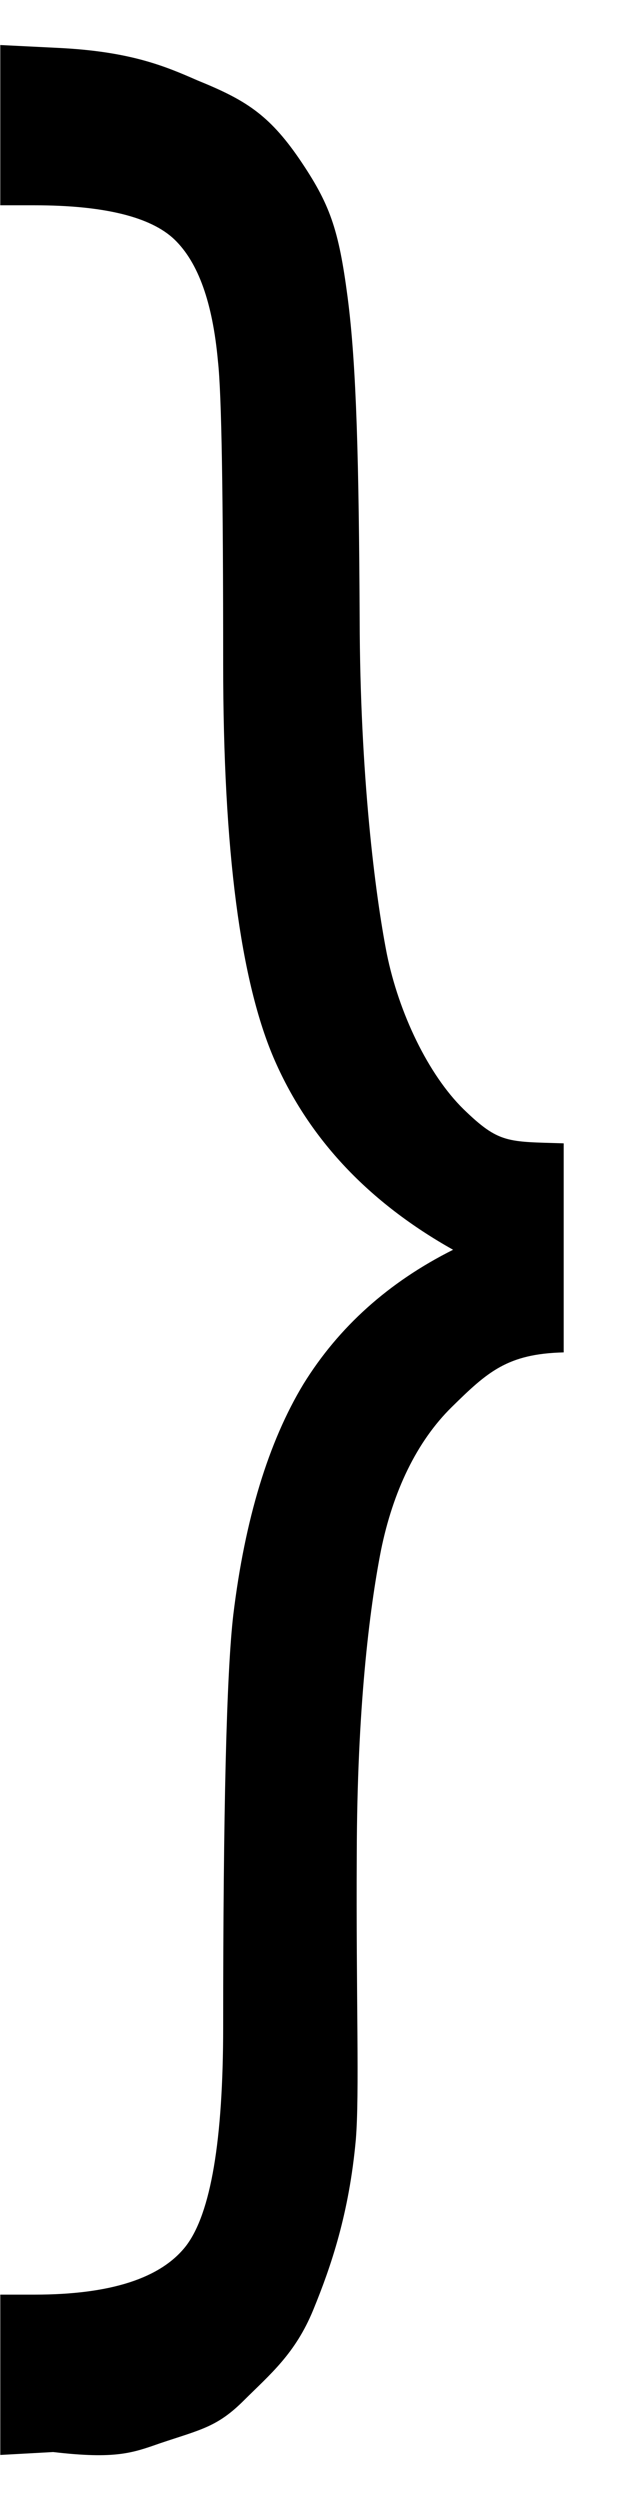 <?xml version="1.0" encoding="UTF-8" standalone="no"?>
<!-- Creator: CorelDRAW -->

<svg
   xmlns:dc="http://purl.org/dc/elements/1.1/"
   xmlns:cc="http://creativecommons.org/ns#"
   xmlns:rdf="http://www.w3.org/1999/02/22-rdf-syntax-ns#"
   xmlns:svg="http://www.w3.org/2000/svg"
   xmlns="http://www.w3.org/2000/svg"
   xmlns:sodipodi="http://sodipodi.sourceforge.net/DTD/sodipodi-0.dtd"
   xmlns:inkscape="http://www.inkscape.org/namespaces/inkscape"
   xml:space="preserve"
   width="51px"
   height="201px"
   style="shape-rendering:geometricPrecision; text-rendering:geometricPrecision; image-rendering:optimizeQuality; fill-rule:evenodd; clip-rule:evenodd"
   viewBox="0 0 51 200.787"
   version="1.1"
   id="svg3735"
   sodipodi:docname="bracket_right.svg"
   inkscape:version="0.92.4 (5da689c313, 2019-01-14)"><sodipodi:namedview
   pagecolor="#ffffff"
   bordercolor="#666666"
   borderopacity="1"
   objecttolerance="10"
   gridtolerance="10"
   guidetolerance="10"
   inkscape:pageopacity="0"
   inkscape:pageshadow="2"
   inkscape:window-width="1047"
   inkscape:window-height="972"
   id="namedview3737"
   showgrid="false"
   inkscape:snap-intersection-paths="false"
   inkscape:zoom="4.2686567"
   inkscape:cx="25.5"
   inkscape:cy="81.758741"
   inkscape:window-x="178"
   inkscape:window-y="71"
   inkscape:window-maximized="0"
   inkscape:current-layer="svg3735" />
 <defs
   id="defs3729">
  <style
   type="text/css"
   id="style3727">
   <![CDATA[
    .fil0 {fill:black;fill-rule:nonzero}
   ]]>
  </style>
 </defs>
 <g
   id="Layer_x0020_1">
  <path
   class="fil0"
   d="m 45.344,91.818 -6.9e-5,16.809 c -4.528,0.108 -6.13,1.57 -8.993,4.383 -2.837,2.785 -4.741,6.796 -5.706,11.539 -0.934,4.779 -1.916,12.745 -1.946,24.37 -0.062,11.662 0.228,19.292 -0.076,23.004 -0.538,5.919 -1.976,10.155 -3.424,13.685 -1.448,3.53 -3.463,5.174 -5.577,7.278 -2.14,2.14 -3.449,2.341 -6.738,3.445 -2.233,0.783 -3.579,1.295 -8.608,0.708 l -4.251,0.234 0,-12.89 h 2.747 c 6.126,0 10.17,-1.317 12.192,-3.917 1.992,-2.608 2.988,-8.491 2.988,-17.619 0,-17.398 0.271,-28.456 0.815,-33.124 0.936,-7.702 2.833,-13.906 5.64,-18.547 2.839,-4.596 6.851,-8.198 12.039,-10.8 -6.789,-3.815 -11.555,-8.879 -14.332,-15.192 -2.777,-6.313 -4.162,-16.938 -4.162,-31.913 0,-13.583 -0.122,-21.681 -0.422,-24.355 -0.426,-4.668 -1.57,-7.913 -3.5,-9.77 -1.903,-1.819 -5.676,-2.747 -11.258,-2.747 H 0.024 V 3.514 l 4.719,0.234 c 5.756,0.286 8.549,1.471 11.146,2.612 3.773,1.534 5.706,2.692 8.179,6.297 2.474,3.638 3.169,5.621 3.892,11.117 0.725,5.524 0.91,13.378 0.972,25.889 0.03,12.553 1.247,22.12 2.181,26.899 0.966,4.779 3.338,9.729 6.175,12.512 2.863,2.779 3.528,2.601 8.056,2.745 z"
   id="path3732"
   inkscape:connector-curvature="0"
   style="fill:#000000;fill-rule:nonzero"
   sodipodi:nodetypes="cccccccccsccscscccssccsccsccccccc" />
 </g>
</svg>